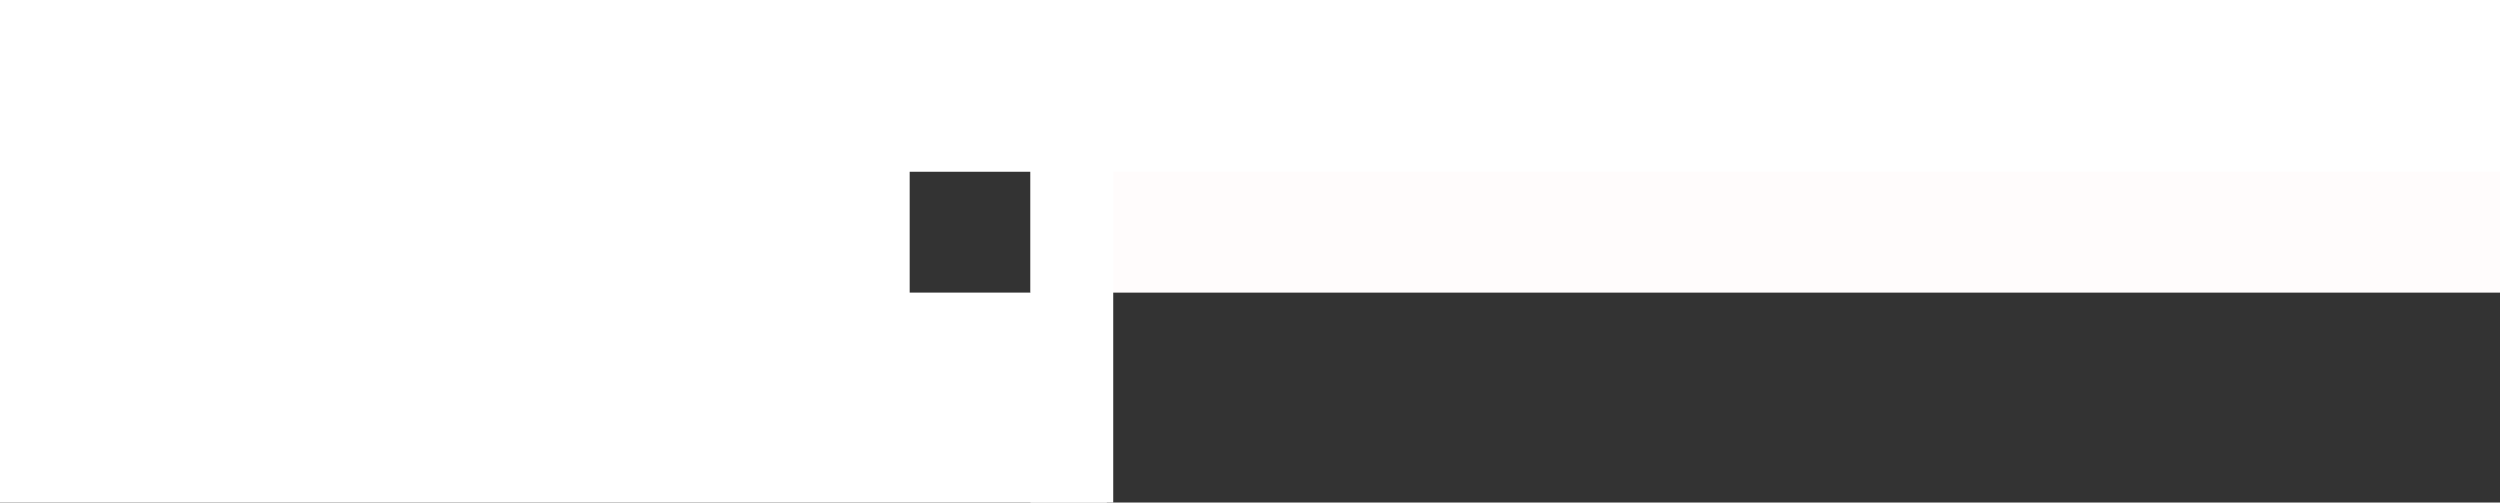 <svg width="393" height="79" fill="none" xmlns="http://www.w3.org/2000/svg"><rect width="100%" height="100%" fill="#333333" stroke="none"/><path fill="#FFFCFC" d="M162 19H393V46H162z"/><path fill="#fff" d="M0 46H174V79H0z"/><path fill="#fff" d="M0 21H143V52H0z"/><path fill="#fff" d="M0 0H393V27H0z"/><path fill="#fff" d="M162 0H175V79H162z"/></svg>